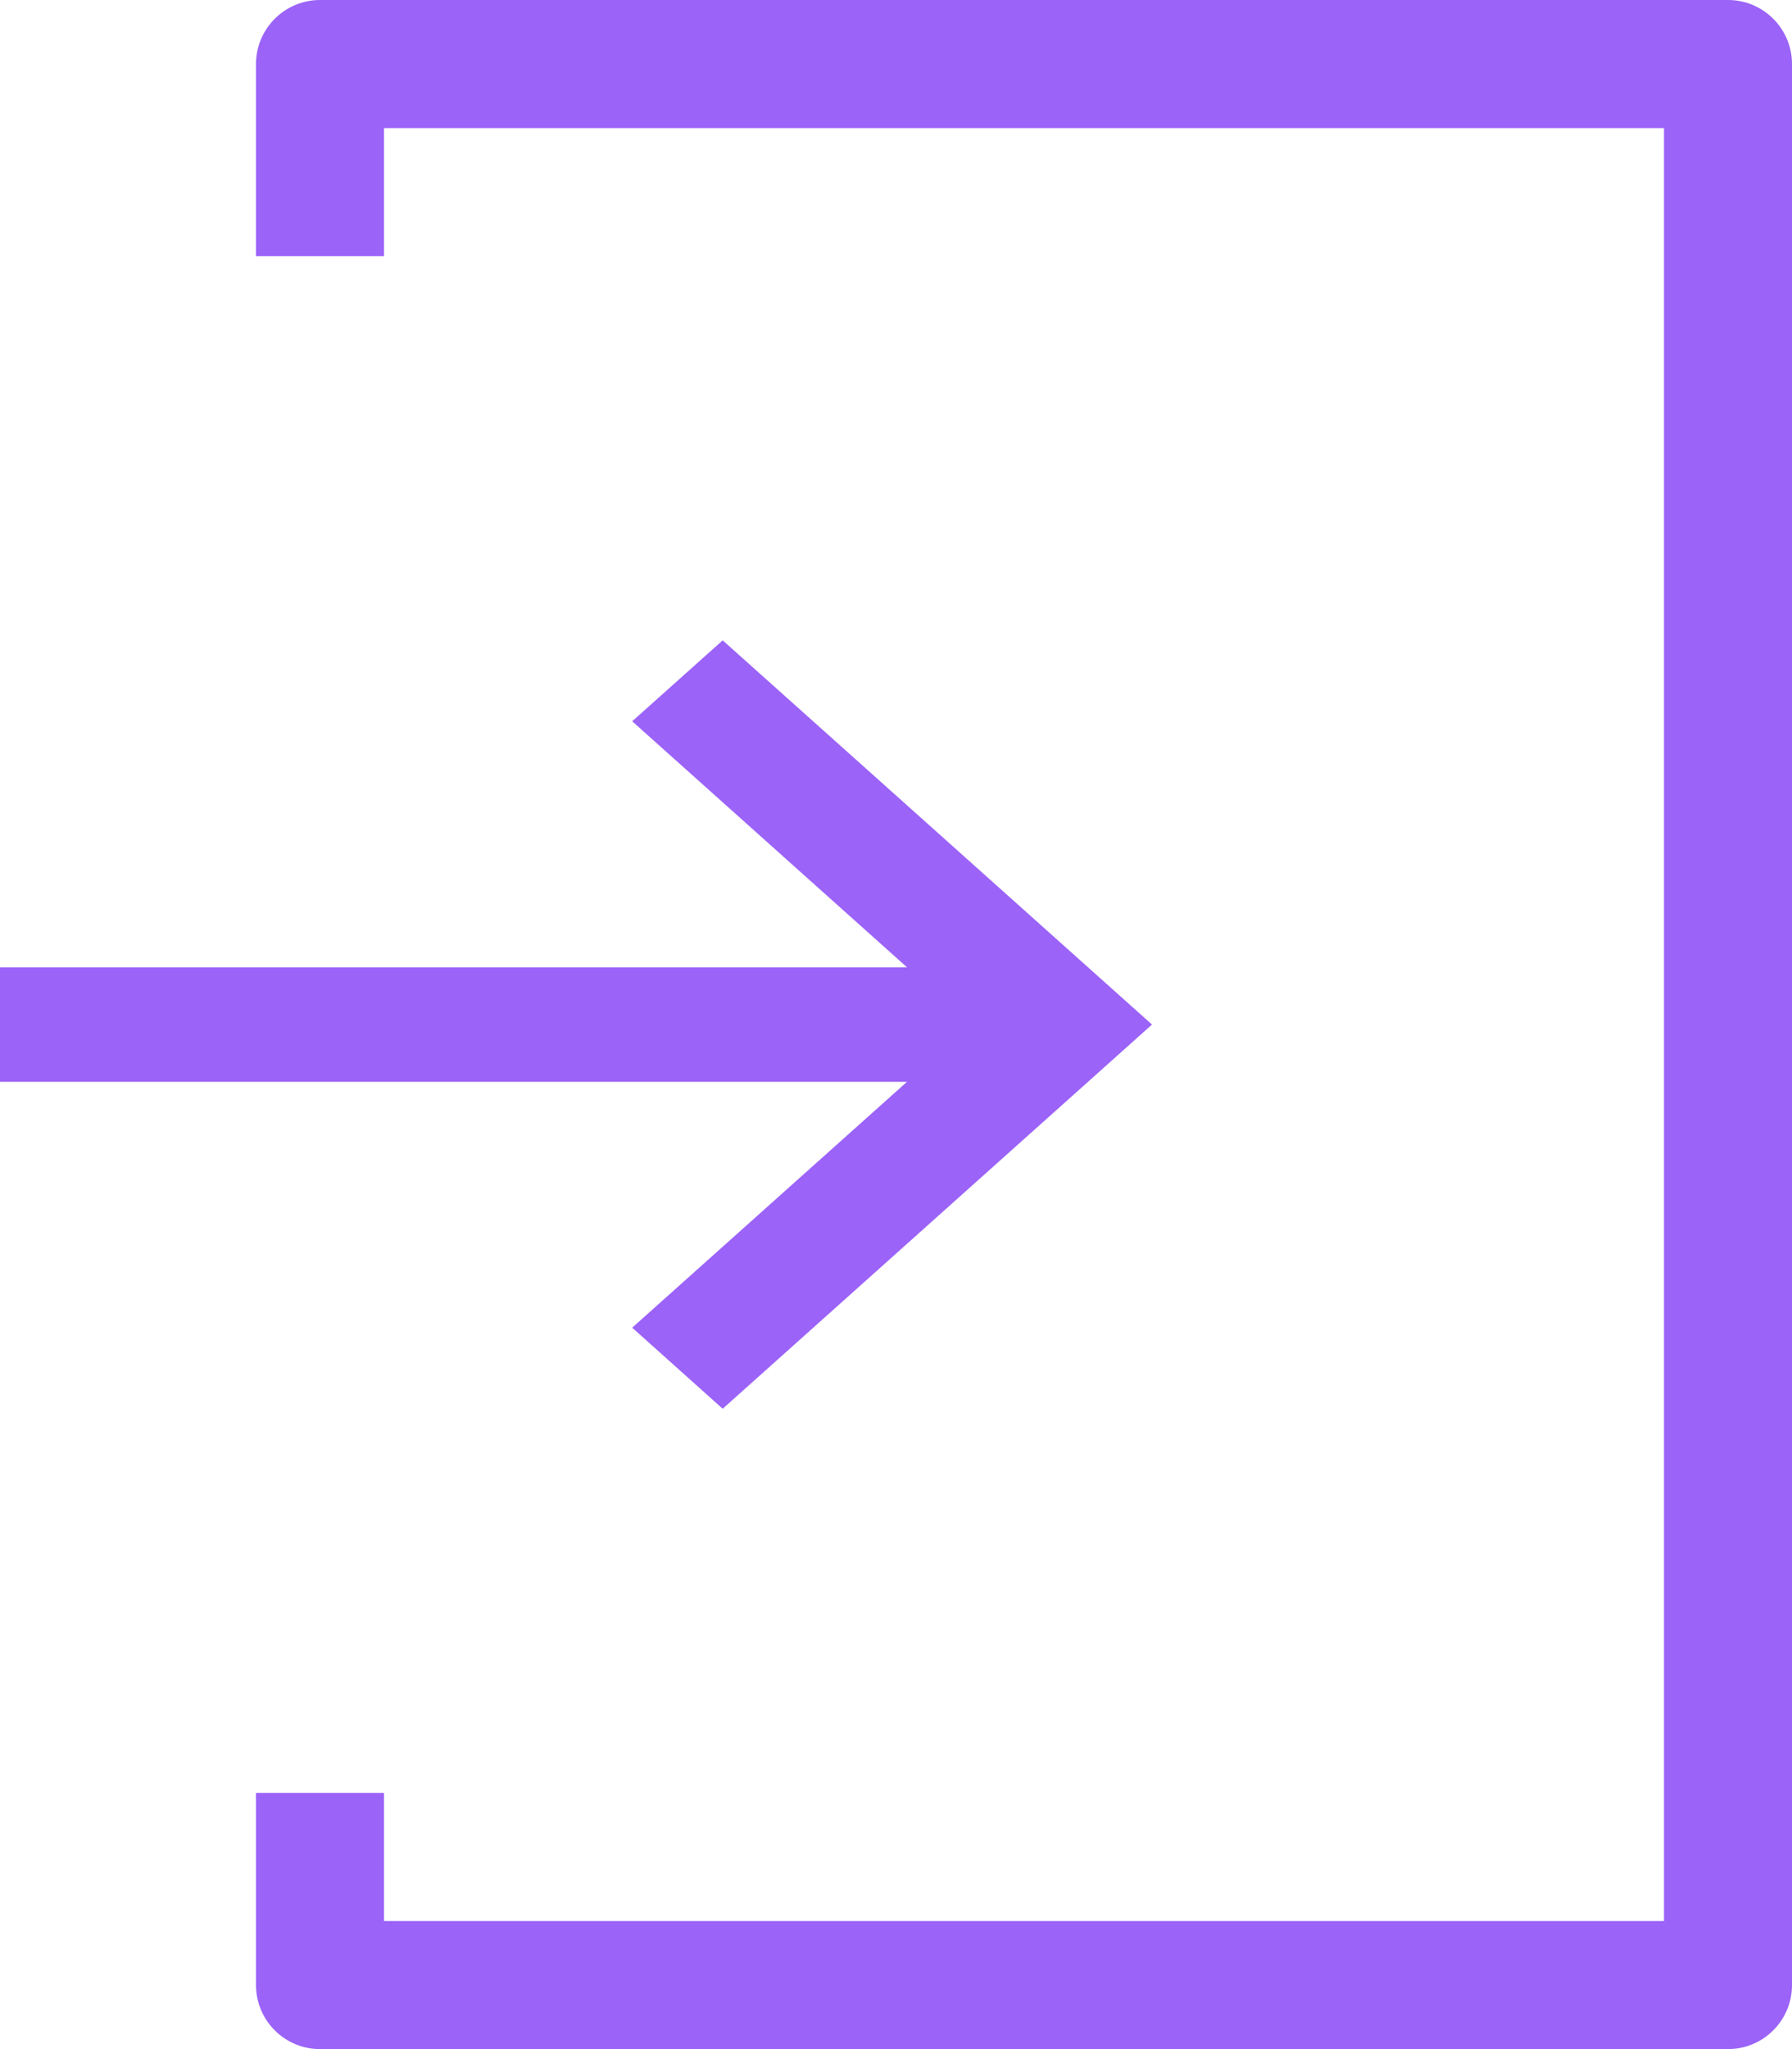 <svg width="14" height="16" viewBox="0 0 14 16" fill="none" xmlns="http://www.w3.org/2000/svg">
<path d="M13.5 0H2.5C2.224 0 2 0.224 2 0.5V2H3V1H13V15H3V14H2V15.5C2 15.776 2.224 16 2.5 16H13.5C13.776 16 14 15.776 14 15.5V0.5C14 0.224 13.776 0 13.5 0Z" fill="#9B63F8"/>
<path d="M4.939 10.367L5.646 11L9 8L5.646 5L4.939 5.632L7.086 7.553H0V8.447H7.086L4.939 10.367Z" fill="#9B63F8"/>
</svg>
